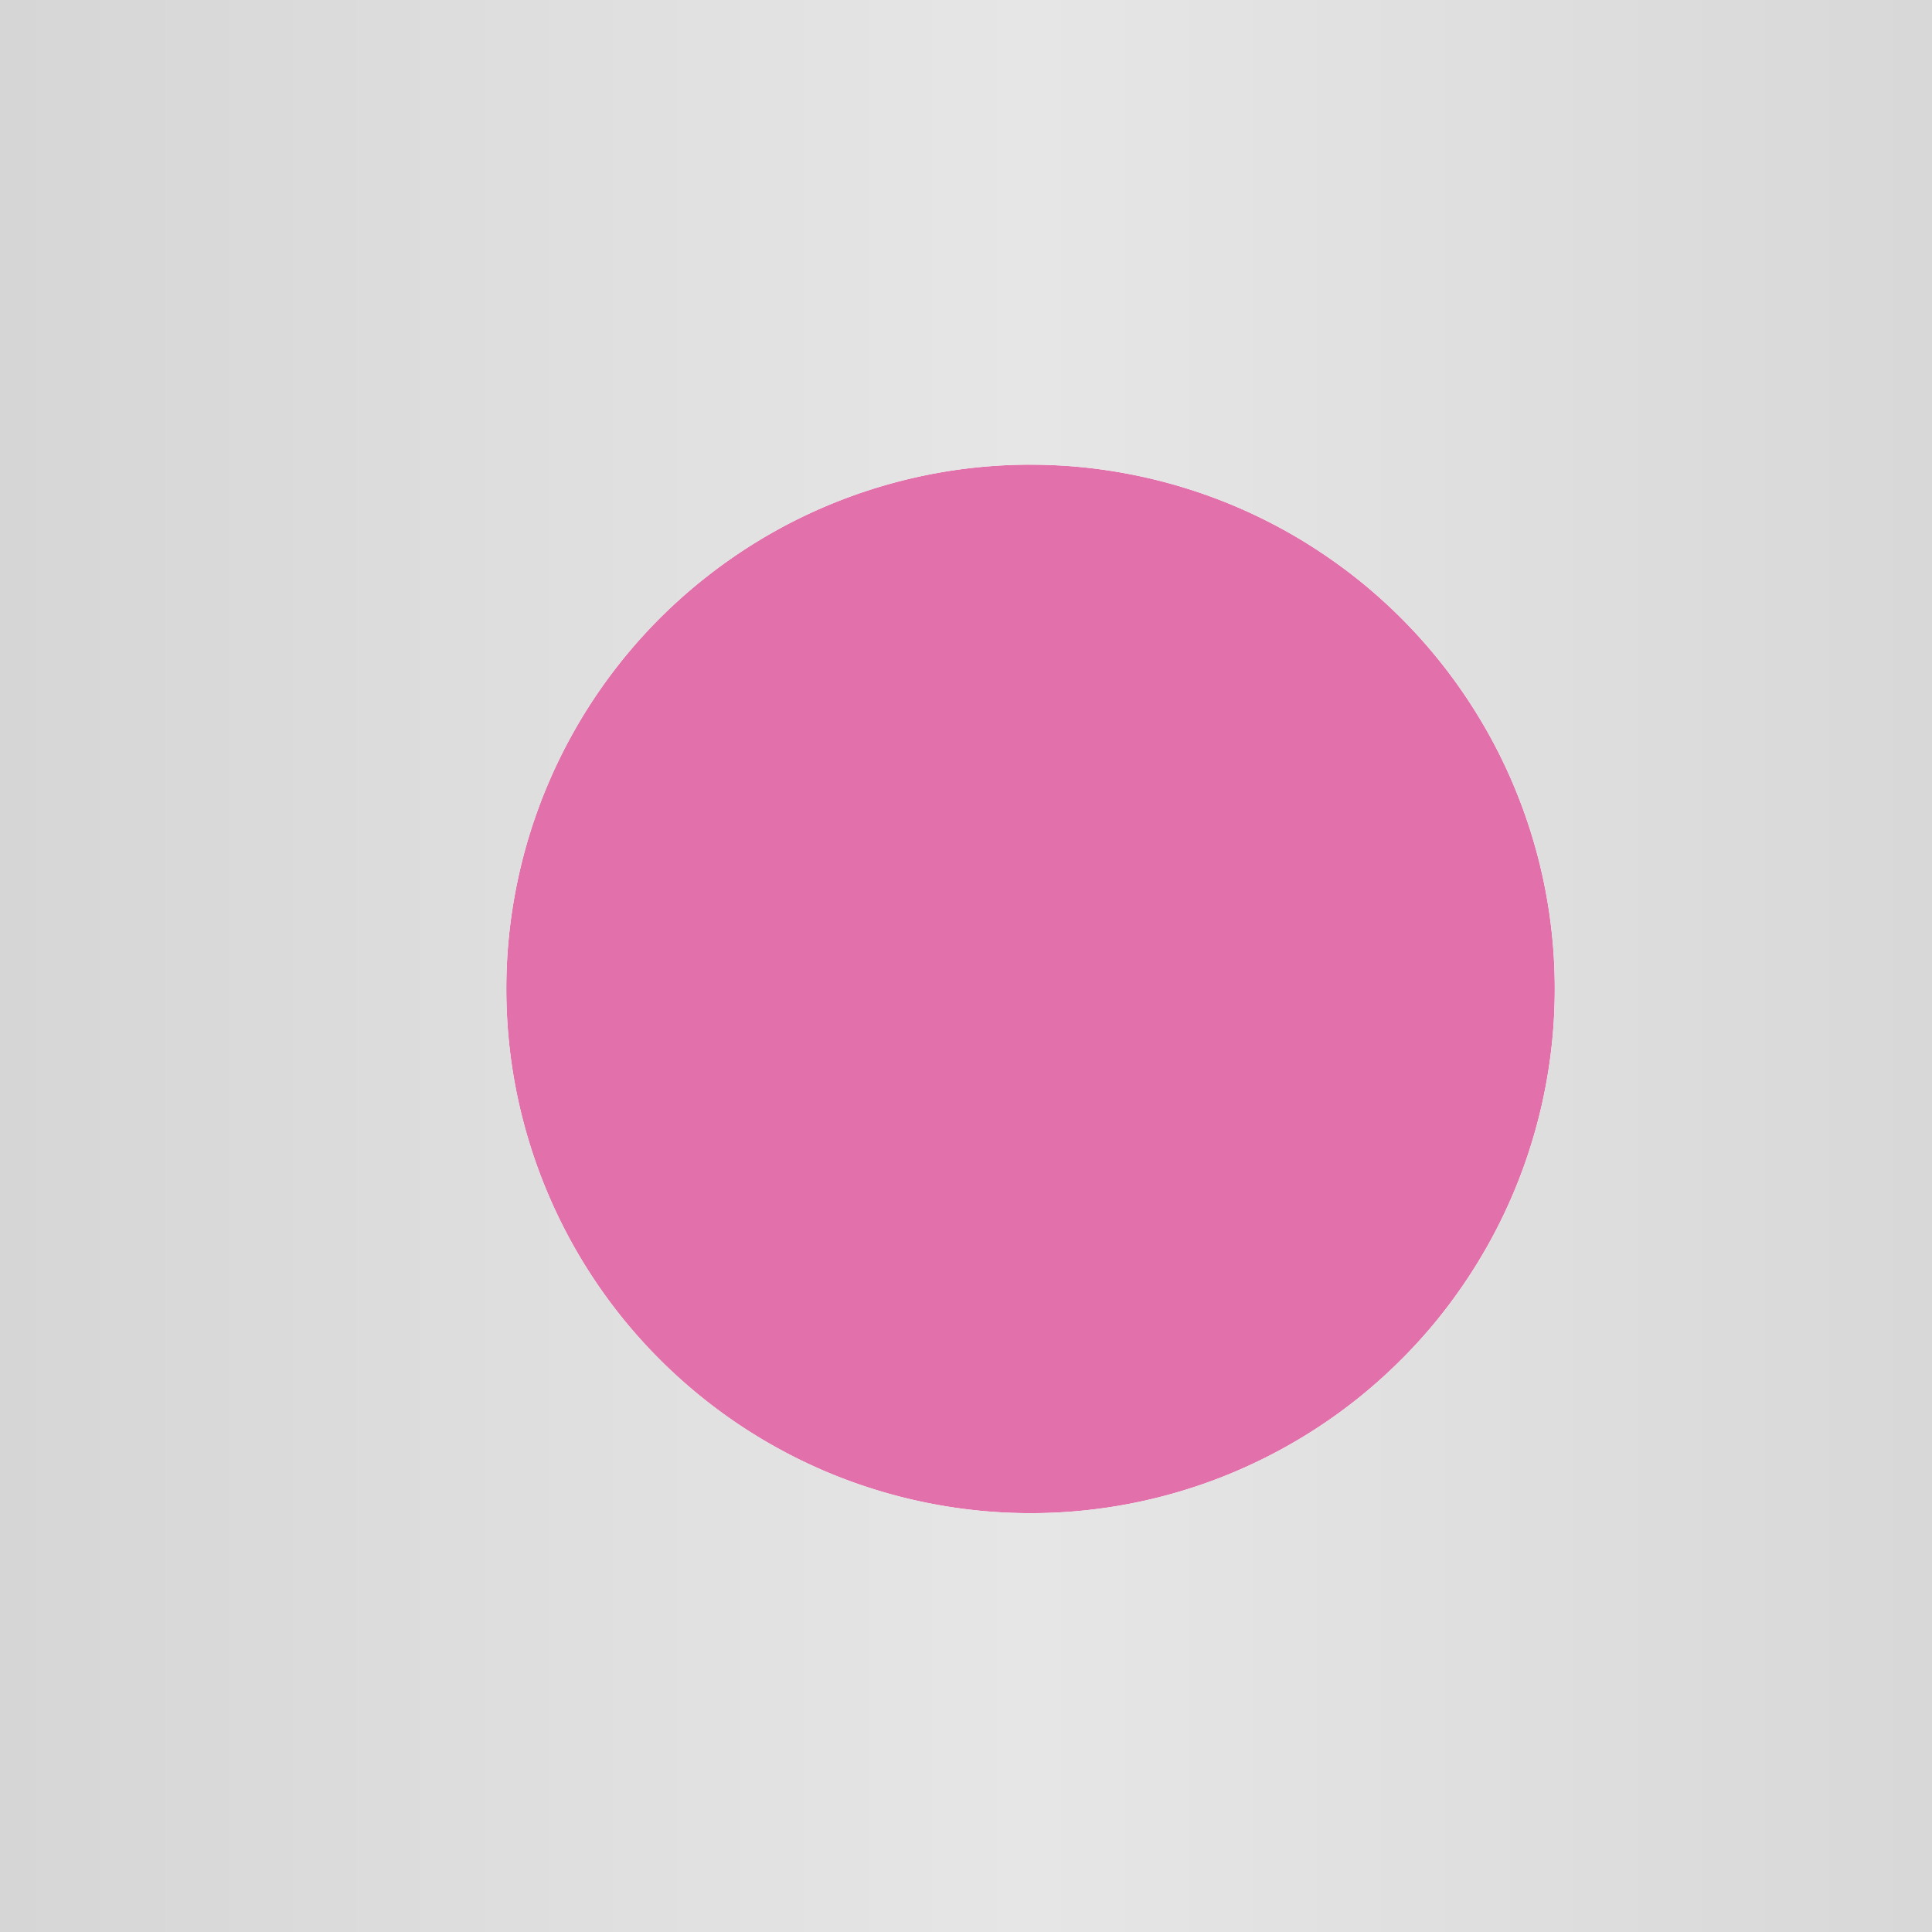 <?xml version="1.0" encoding="UTF-8" standalone="no"?>
<!-- Created with Inkscape (http://www.inkscape.org/) -->

<svg
   xmlns:dc="http://purl.org/dc/elements/1.1/"
   xmlns:cc="http://creativecommons.org/ns#"
   xmlns:rdf="http://www.w3.org/1999/02/22-rdf-syntax-ns#"
   xmlns:svg="http://www.w3.org/2000/svg"
   xmlns="http://www.w3.org/2000/svg"
   xmlns:xlink="http://www.w3.org/1999/xlink"
   xmlns:sodipodi="http://sodipodi.sourceforge.net/DTD/sodipodi-0.dtd"
   xmlns:inkscape="http://www.inkscape.org/namespaces/inkscape"
   width="20mm"
   height="20mm"
   viewBox="0 0 20 20"
   version="1.1"
   id="svg8"
   inkscape:version="0.92.4 5da689c313, 2019-01-14"
   sodipodi:docname="icon.svg">
  <defs
     id="defs2">
    <linearGradient
       inkscape:collect="always"
       id="linearGradient6715">
      <stop
         style="stop-color:#999999;stop-opacity:1"
         offset="0"
         id="stop6711" />
      <stop
         id="stop6719"
         offset="0.316"
         style="stop-color:#cccccc;stop-opacity:1" />
      <stop
         style="stop-color:#e6e6e6;stop-opacity:1"
         offset="1"
         id="stop6713" />
    </linearGradient>
    <inkscape:path-effect
       effect="mirror_symmetry"
       start_point="46.302,73.049"
       end_point="46.302,158.472"
       center_point="46.302,115.76"
       id="path-effect6685"
       is_visible="true"
       mode="free"
       discard_orig_path="false"
       fuse_paths="false"
       oposite_fuse="false" />
    <inkscape:path-effect
       effect="mirror_symmetry"
       start_point="21.167,115.76"
       end_point="71.438,115.76"
       center_point="46.302,115.76"
       id="path-effect4986"
       is_visible="true"
       mode="free"
       discard_orig_path="false"
       fuse_paths="true"
       oposite_fuse="true" />
    <filter
       style="color-interpolation-filters:sRGB"
       inkscape:label="Frost"
       id="filter6899"
       inkscape:menu="Overlays"
       inkscape:menu-tooltip="Flake-like white splotches">
      <feFlood
         flood-opacity="0.196"
         flood-color="rgb(0,0,0)"
         result="flood"
         id="feFlood6889" />
      <feComposite
         in="flood"
         in2="SourceGraphic"
         operator="in"
         result="composite1"
         id="feComposite6891" />
      <feGaussianBlur
         in="composite1"
         stdDeviation="3"
         result="blur"
         id="feGaussianBlur6893" />
      <feOffset
         dx="1"
         dy="1"
         result="offset"
         id="feOffset6895" />
      <feComposite
         in="SourceGraphic"
         in2="offset"
         operator="over"
         result="fbSourceGraphic"
         id="feComposite6897" />
      <feColorMatrix
         result="fbSourceGraphicAlpha"
         in="fbSourceGraphic"
         values="0 0 0 -1 0 0 0 0 -1 0 0 0 0 -1 0 0 0 0 1 0"
         id="feColorMatrix8080" />
      <feTurbulence
         id="feTurbulence8082"
         type="fractalNoise"
         numOctaves="5"
         baseFrequency="0.143" />
      <feColorMatrix
         id="feColorMatrix8084"
         values="1 0 0 0 0 0 1 0 0 0 0 0 1 0 0 0 0 0 5 -3"
         result="result1" />
      <feComposite
         in2="fbSourceGraphicAlpha"
         id="feComposite8086"
         operator="in" />
      <feMorphology
         id="feMorphology8088"
         operator="dilate"
         radius="2.7"
         result="result3" />
      <feTurbulence
         id="feTurbulence8090"
         numOctaves="2"
         baseFrequency="0.121"
         result="result91" />
      <feDisplacementMap
         in2="result91"
         id="feDisplacementMap8092"
         in="result3"
         xChannelSelector="R"
         yChannelSelector="A"
         scale="10"
         result="result4" />
      <feFlood
         id="feFlood8094"
         flood-opacity="1"
         flood-color="rgb(255,255,255)"
         result="result92" />
      <feComposite
         in2="result4"
         id="feComposite8096"
         result="result2"
         operator="in" />
      <feComposite
         in2="fbSourceGraphic"
         id="feComposite8098"
         in="result2"
         operator="over" />
    </filter>
    <filter
       inkscape:label="Frost"
       inkscape:menu="Overlays"
       inkscape:menu-tooltip="Flake-like white splotches"
       style="color-interpolation-filters:sRGB"
       id="filter7643">
      <feTurbulence
         type="fractalNoise"
         numOctaves="5"
         baseFrequency="0.143"
         id="feTurbulence7625" />
      <feColorMatrix
         values="1 0 0 0 0 0 1 0 0 0 0 0 1 0 0 0 0 0 5 -3"
         id="feColorMatrix7627" />
      <feComposite
         operator="in"
         in2="SourceAlpha"
         id="feComposite7629" />
      <feMorphology
         operator="dilate"
         radius="2.7"
         result="result3"
         id="feMorphology7631" />
      <feTurbulence
         numOctaves="2"
         baseFrequency="0.121"
         result="result91"
         id="feTurbulence7633" />
      <feDisplacementMap
         in="result3"
         xChannelSelector="R"
         yChannelSelector="A"
         scale="10"
         result="result4"
         in2="result91"
         id="feDisplacementMap7635" />
      <feFlood
         flood-opacity="1"
         flood-color="rgb(255,255,255)"
         id="feFlood7637" />
      <feComposite
         result="result2"
         operator="in"
         in2="result4"
         id="feComposite7639" />
      <feComposite
         in="result2"
         operator="over"
         in2="SourceGraphic"
         id="feComposite7641" />
    </filter>
    <linearGradient
       inkscape:collect="always"
       xlink:href="#linearGradient6715"
       id="linearGradient7959"
       gradientUnits="userSpaceOnUse"
       x1="21.167"
       y1="115.76"
       x2="46.302"
       y2="115.76"
       spreadMethod="reflect"
       gradientTransform="matrix(3.78,0,0,3.78,29,-225.486)" />
    <filter
       inkscape:label="Frost"
       inkscape:menu="Overlays"
       inkscape:menu-tooltip="Flake-like white splotches"
       style="color-interpolation-filters:sRGB"
       id="filter7979">
      <feTurbulence
         type="fractalNoise"
         numOctaves="5"
         baseFrequency="0.143"
         id="feTurbulence7961" />
      <feColorMatrix
         values="1 0 0 0 0 0 1 0 0 0 0 0 1 0 0 0 0 0 5 -3"
         id="feColorMatrix7963" />
      <feComposite
         operator="in"
         in2="SourceAlpha"
         id="feComposite7965" />
      <feMorphology
         operator="dilate"
         radius="2.7"
         result="result3"
         id="feMorphology7967" />
      <feTurbulence
         numOctaves="2"
         baseFrequency="0.121"
         result="result91"
         id="feTurbulence7969" />
      <feDisplacementMap
         in="result3"
         xChannelSelector="R"
         yChannelSelector="A"
         scale="10"
         result="result4"
         in2="result91"
         id="feDisplacementMap7971" />
      <feFlood
         flood-opacity="1"
         flood-color="rgb(255,255,255)"
         id="feFlood7973" />
      <feComposite
         result="result2"
         operator="in"
         in2="result4"
         id="feComposite7975" />
      <feComposite
         in="result2"
         operator="over"
         in2="SourceGraphic"
         id="feComposite7977" />
    </filter>
    <filter
       inkscape:label="Frost"
       inkscape:menu="Overlays"
       inkscape:menu-tooltip="Flake-like white splotches"
       style="color-interpolation-filters:sRGB"
       id="filter7999">
      <feTurbulence
         type="fractalNoise"
         numOctaves="5"
         baseFrequency="0.143"
         id="feTurbulence7981" />
      <feColorMatrix
         values="1 0 0 0 0 0 1 0 0 0 0 0 1 0 0 0 0 0 5 -3"
         id="feColorMatrix7983" />
      <feComposite
         operator="in"
         in2="SourceAlpha"
         id="feComposite7985" />
      <feMorphology
         operator="dilate"
         radius="2.7"
         result="result3"
         id="feMorphology7987" />
      <feTurbulence
         numOctaves="2"
         baseFrequency="0.121"
         result="result91"
         id="feTurbulence7989" />
      <feDisplacementMap
         in="result3"
         xChannelSelector="R"
         yChannelSelector="A"
         scale="10"
         result="result4"
         in2="result91"
         id="feDisplacementMap7991" />
      <feFlood
         flood-opacity="1"
         flood-color="rgb(255,255,255)"
         id="feFlood7993" />
      <feComposite
         result="result2"
         operator="in"
         in2="result4"
         id="feComposite7995" />
      <feComposite
         in="result2"
         operator="over"
         in2="SourceGraphic"
         id="feComposite7997" />
    </filter>
    <filter
       inkscape:label="Frost"
       inkscape:menu="Overlays"
       inkscape:menu-tooltip="Flake-like white splotches"
       style="color-interpolation-filters:sRGB"
       id="filter8019">
      <feTurbulence
         type="fractalNoise"
         numOctaves="5"
         baseFrequency="0.143"
         id="feTurbulence8001" />
      <feColorMatrix
         values="1 0 0 0 0 0 1 0 0 0 0 0 1 0 0 0 0 0 5 -3"
         id="feColorMatrix8003" />
      <feComposite
         operator="in"
         in2="SourceAlpha"
         id="feComposite8005" />
      <feMorphology
         operator="dilate"
         radius="2.7"
         result="result3"
         id="feMorphology8007" />
      <feTurbulence
         numOctaves="2"
         baseFrequency="0.121"
         result="result91"
         id="feTurbulence8009" />
      <feDisplacementMap
         in="result3"
         xChannelSelector="R"
         yChannelSelector="A"
         scale="10"
         result="result4"
         in2="result91"
         id="feDisplacementMap8011" />
      <feFlood
         flood-opacity="1"
         flood-color="rgb(255,255,255)"
         id="feFlood8013" />
      <feComposite
         result="result2"
         operator="in"
         in2="result4"
         id="feComposite8015" />
      <feComposite
         in="result2"
         operator="over"
         in2="SourceGraphic"
         id="feComposite8017" />
    </filter>
  </defs>
  <sodipodi:namedview
     id="base"
     pagecolor="#ffffff"
     bordercolor="#666666"
     borderopacity="1.0"
     inkscape:pageopacity="0.0"
     inkscape:pageshadow="2"
     inkscape:zoom="1"
     inkscape:cx="-155.96298"
     inkscape:cy="245.50352"
     inkscape:document-units="mm"
     inkscape:current-layer="layer1"
     showgrid="true"
     showguides="true"
     inkscape:guide-bbox="true"
     fit-margin-top="0"
     fit-margin-left="0"
     fit-margin-right="0"
     fit-margin-bottom="0"
     inkscape:window-width="1920"
     inkscape:window-height="1018"
     inkscape:window-x="0"
     inkscape:window-y="0"
     inkscape:window-maximized="1">
    <inkscape:grid
       type="xygrid"
       id="grid4982"
       originx="-106.098"
       originy="-118.08" />
    <sodipodi:guide
       position="47.36,53.899"
       orientation="0,1"
       id="guide8064"
       inkscape:locked="false" />
    <sodipodi:guide
       position="53.975,92.264"
       orientation="1,0"
       id="guide8066"
       inkscape:locked="false" />
    <sodipodi:guide
       position="-3.3333333e-06,12.36"
       orientation="1,0"
       id="guide8102"
       inkscape:locked="false" />
    <sodipodi:guide
       position="1.323,20.033"
       orientation="0,1"
       id="guide8104"
       inkscape:locked="false" />
    <sodipodi:guide
       position="1.852,-0.076"
       orientation="0,1"
       id="guide8106"
       inkscape:locked="false" />
    <sodipodi:guide
       position="20.108,8.656"
       orientation="1,0"
       id="guide8108"
       inkscape:locked="false" />
  </sodipodi:namedview>
  <g
     inkscape:label="Layer 1"
     inkscape:groupmode="layer"
     id="layer1"
     transform="translate(-106.098,-158.92)">
    <path
       style="fill:#e270aa;fill-opacity:1;stroke:none;stroke-width:1.61;stroke-miterlimit:4;stroke-dasharray:none;stroke-opacity:1;filter:url(#filter6899)"
       d="m 204.088,191.529 a 20.48,20.48 0 0 0 -1.449,0.051 20.48,20.48 0 0 0 -2.033,0.246 20.48,20.48 0 0 0 -1.996,0.449 20.48,20.48 0 0 0 -1.943,0.645 20.48,20.48 0 0 0 -1.869,0.836 20.48,20.48 0 0 0 -1.775,1.02 20.48,20.48 0 0 0 -1.664,1.191 20.48,20.48 0 0 0 -1.539,1.35 20.48,20.48 0 0 0 -1.395,1.498 20.48,20.48 0 0 0 -1.24,1.631 20.48,20.48 0 0 0 -1.068,1.744 20.48,20.48 0 0 0 -0.891,1.844 20.48,20.48 0 0 0 -0.703,1.924 20.48,20.48 0 0 0 -0.506,1.982 20.48,20.48 0 0 0 -0.307,2.025 20.48,20.48 0 0 0 -0.102,2.043 20.48,20.48 0 0 0 0.051,1.449 20.48,20.48 0 0 0 0.246,2.033 20.48,20.48 0 0 0 0.449,1.996 20.48,20.48 0 0 0 0.646,1.943 20.48,20.48 0 0 0 0.836,1.869 20.48,20.48 0 0 0 1.018,1.775 20.48,20.48 0 0 0 1.191,1.666 20.48,20.48 0 0 0 1.352,1.537 20.48,20.48 0 0 0 1.498,1.395 20.48,20.48 0 0 0 1.629,1.24 20.48,20.48 0 0 0 1.746,1.07 20.48,20.48 0 0 0 1.842,0.891 20.48,20.48 0 0 0 1.924,0.701 20.48,20.48 0 0 0 1.982,0.506 20.48,20.48 0 0 0 2.025,0.307 20.48,20.48 0 0 0 2.045,0.102 20.48,20.48 0 0 0 1.447,-0.051 20.48,20.48 0 0 0 2.033,-0.246 20.48,20.48 0 0 0 1.998,-0.449 20.48,20.48 0 0 0 1.941,-0.645 20.48,20.48 0 0 0 1.869,-0.838 20.48,20.48 0 0 0 1.775,-1.018 20.48,20.48 0 0 0 1.666,-1.191 20.48,20.48 0 0 0 1.537,-1.352 20.48,20.48 0 0 0 1.396,-1.496 20.48,20.48 0 0 0 1.238,-1.631 20.48,20.48 0 0 0 1.07,-1.744 20.48,20.48 0 0 0 0.891,-1.844 20.48,20.48 0 0 0 0.701,-1.924 20.48,20.48 0 0 0 0.506,-1.982 20.48,20.48 0 0 0 0.307,-2.025 20.48,20.48 0 0 0 0.102,-2.045 20.48,20.48 0 0 0 -0.051,-1.447 20.48,20.48 0 0 0 -0.246,-2.033 20.48,20.48 0 0 0 -0.449,-1.998 20.48,20.48 0 0 0 -0.645,-1.941 20.48,20.48 0 0 0 -0.836,-1.869 20.48,20.48 0 0 0 -1.02,-1.775 20.48,20.48 0 0 0 -1.191,-1.666 20.48,20.48 0 0 0 -1.35,-1.537 20.48,20.48 0 0 0 -1.498,-1.396 20.48,20.48 0 0 0 -1.631,-1.238 20.48,20.48 0 0 0 -1.744,-1.07 20.48,20.48 0 0 0 -1.844,-0.891 20.48,20.48 0 0 0 -1.924,-0.701 20.48,20.48 0 0 0 -1.982,-0.506 20.48,20.48 0 0 0 -2.023,-0.307 20.48,20.48 0 0 0 -2.045,-0.102 z"
       id="path8070"
       transform="matrix(0.265,0,0,0.265,62.418,112.71)"
       inkscape:connector-curvature="0" />
    <path
       style="fill:url(#linearGradient7959);fill-opacity:1;stroke:none;stroke-width:1.61;stroke-miterlimit:4;stroke-dasharray:none;stroke-opacity:1;filter:url(#filter6899)"
       d="m 109,50.605 v 21.438 c 0,0 25,-0.01 25,19.99 0,20 -25,20 -25,20 v 19.822 20.312 20.312 20.312 19.24 19.242 20.312 20.312 20.312 19.82 c 0,0 25,3e-5 25,20 0,20 -25,19.992 -25,19.992 v 21.438 l 95,-0.121 95,0.121 v -21.438 c 0,0 -25,0.008 -25,-19.992 0,-20 25,-20 25,-20 v -19.82 -20.312 -20.312 -20.312 -19.242 -19.24 -20.312 -20.312 -20.312 -19.822 c 0,0 -25,-2e-5 -25,-20 0,-20 25,-19.99 25,-19.99 v -21.438 l -95,0.121 z M 204.088,191.529 a 20.48,20.48 0 0 1 2.045,0.102 20.48,20.48 0 0 1 2.023,0.307 20.48,20.48 0 0 1 1.982,0.506 20.48,20.48 0 0 1 1.924,0.701 20.48,20.48 0 0 1 1.844,0.891 20.48,20.48 0 0 1 1.744,1.07 20.48,20.48 0 0 1 1.631,1.238 20.48,20.48 0 0 1 1.498,1.396 20.48,20.48 0 0 1 1.35,1.537 20.48,20.48 0 0 1 1.191,1.666 20.48,20.48 0 0 1 1.02,1.775 20.48,20.48 0 0 1 0.836,1.869 20.48,20.48 0 0 1 0.645,1.941 20.48,20.48 0 0 1 0.449,1.998 20.48,20.48 0 0 1 0.246,2.033 20.48,20.48 0 0 1 0.051,1.447 20.48,20.48 0 0 1 -0.102,2.045 20.48,20.48 0 0 1 -0.307,2.025 20.48,20.48 0 0 1 -0.506,1.982 20.48,20.48 0 0 1 -0.701,1.924 20.48,20.48 0 0 1 -0.891,1.844 20.48,20.48 0 0 1 -1.07,1.744 20.48,20.48 0 0 1 -1.238,1.631 20.48,20.48 0 0 1 -1.396,1.496 20.48,20.48 0 0 1 -1.537,1.352 20.48,20.48 0 0 1 -1.666,1.191 20.48,20.48 0 0 1 -1.775,1.018 20.48,20.48 0 0 1 -1.869,0.838 20.48,20.48 0 0 1 -1.941,0.645 20.48,20.48 0 0 1 -1.998,0.449 20.48,20.48 0 0 1 -2.033,0.246 20.48,20.48 0 0 1 -1.447,0.051 20.48,20.48 0 0 1 -2.045,-0.102 20.48,20.48 0 0 1 -2.025,-0.307 20.48,20.48 0 0 1 -1.982,-0.506 20.48,20.48 0 0 1 -1.924,-0.701 20.48,20.48 0 0 1 -1.842,-0.891 20.48,20.48 0 0 1 -1.746,-1.07 20.48,20.48 0 0 1 -1.629,-1.24 20.48,20.48 0 0 1 -1.498,-1.395 20.48,20.48 0 0 1 -1.352,-1.537 20.48,20.48 0 0 1 -1.191,-1.666 20.48,20.48 0 0 1 -1.018,-1.775 20.48,20.48 0 0 1 -0.836,-1.869 20.48,20.48 0 0 1 -0.646,-1.943 20.48,20.48 0 0 1 -0.449,-1.996 20.48,20.48 0 0 1 -0.246,-2.033 20.48,20.48 0 0 1 -0.051,-1.449 20.48,20.48 0 0 1 0.102,-2.043 20.48,20.48 0 0 1 0.307,-2.025 20.48,20.48 0 0 1 0.506,-1.982 20.48,20.48 0 0 1 0.703,-1.924 20.48,20.48 0 0 1 0.891,-1.844 20.48,20.48 0 0 1 1.068,-1.744 20.48,20.48 0 0 1 1.24,-1.631 20.48,20.48 0 0 1 1.395,-1.498 20.48,20.48 0 0 1 1.539,-1.35 20.48,20.48 0 0 1 1.664,-1.191 20.48,20.48 0 0 1 1.775,-1.02 20.48,20.48 0 0 1 1.869,-0.836 20.48,20.48 0 0 1 1.943,-0.645 20.48,20.48 0 0 1 1.996,-0.449 20.48,20.48 0 0 1 2.033,-0.246 20.48,20.48 0 0 1 1.449,-0.051 z"
       id="rect4977"
       transform="matrix(0.265,0,0,0.265,62.418,112.71)"
       inkscape:connector-curvature="0" />
  </g>
</svg>
